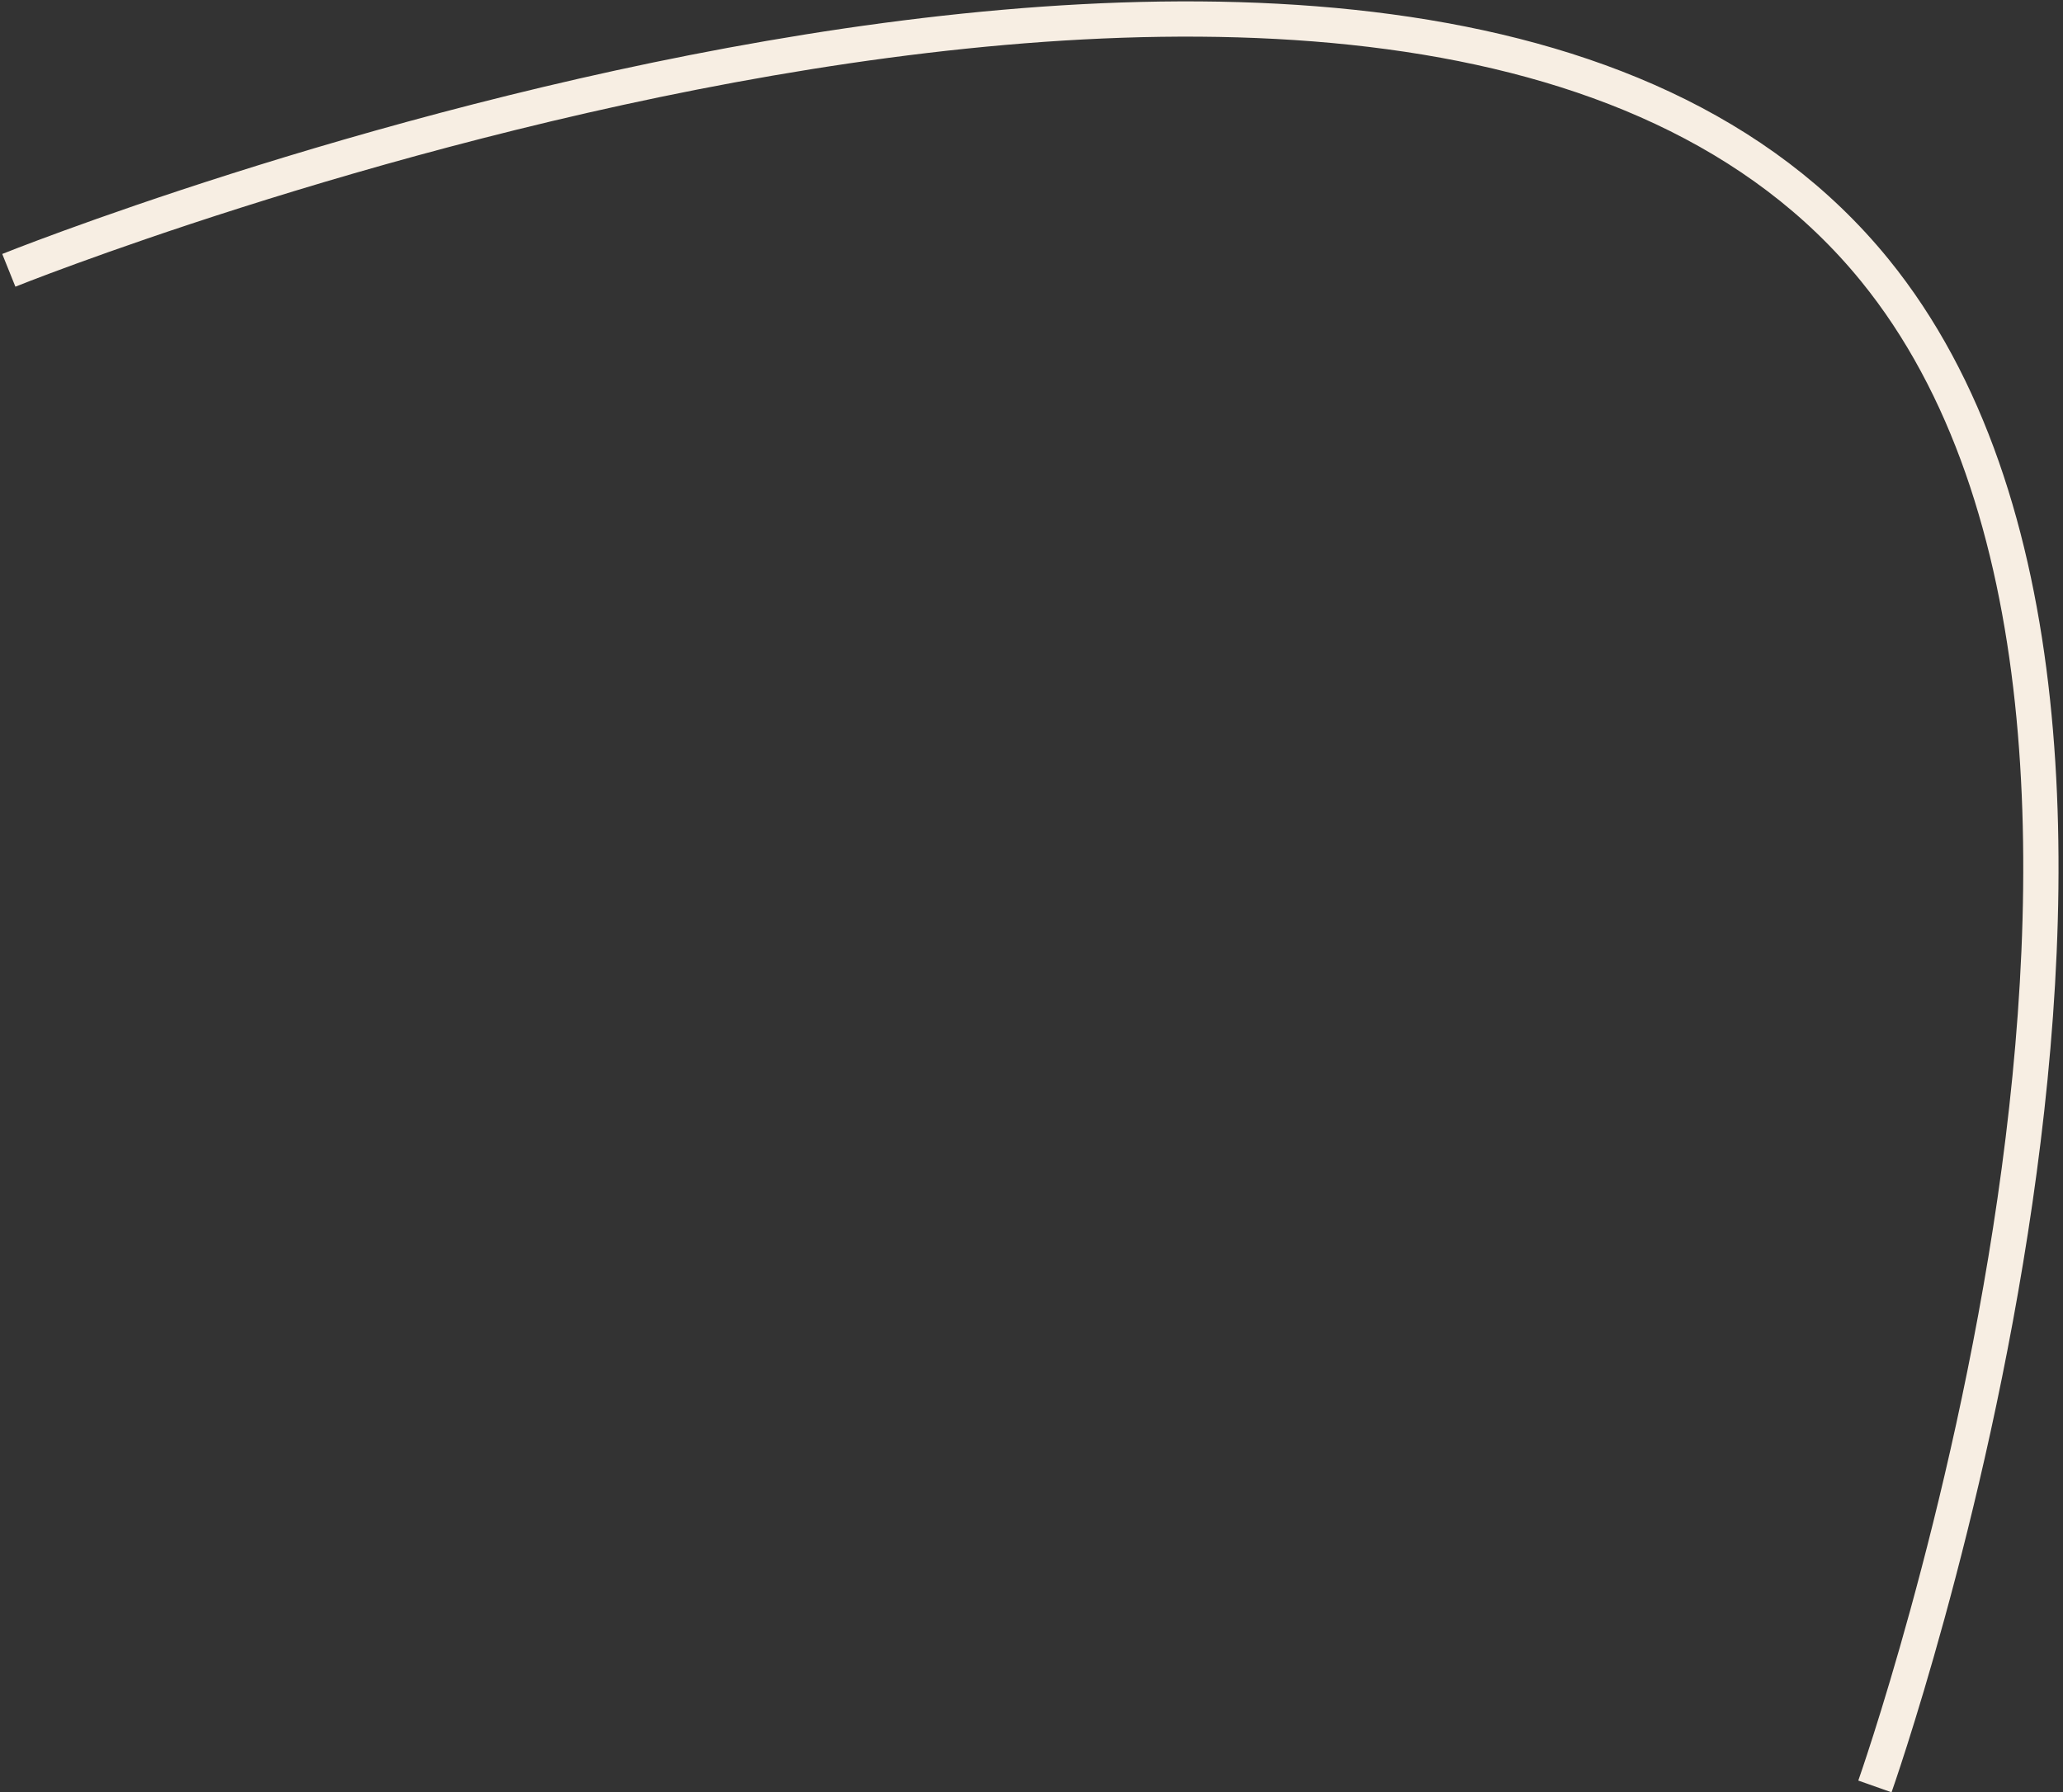 <svg width="351" height="305" viewBox="0 0 351 305" fill="none" xmlns="http://www.w3.org/2000/svg">
<rect x="0" y="0" width="351" height="305" fill="#333333" stroke="none"/>
<path d="M319 304.002C319 304.002 382.54 124.196 319 46.002C240.806 -50.225 1.5 46.002 1.5 46.002" stroke="#F7EEE3" stroke-width="6"/>
</svg>
